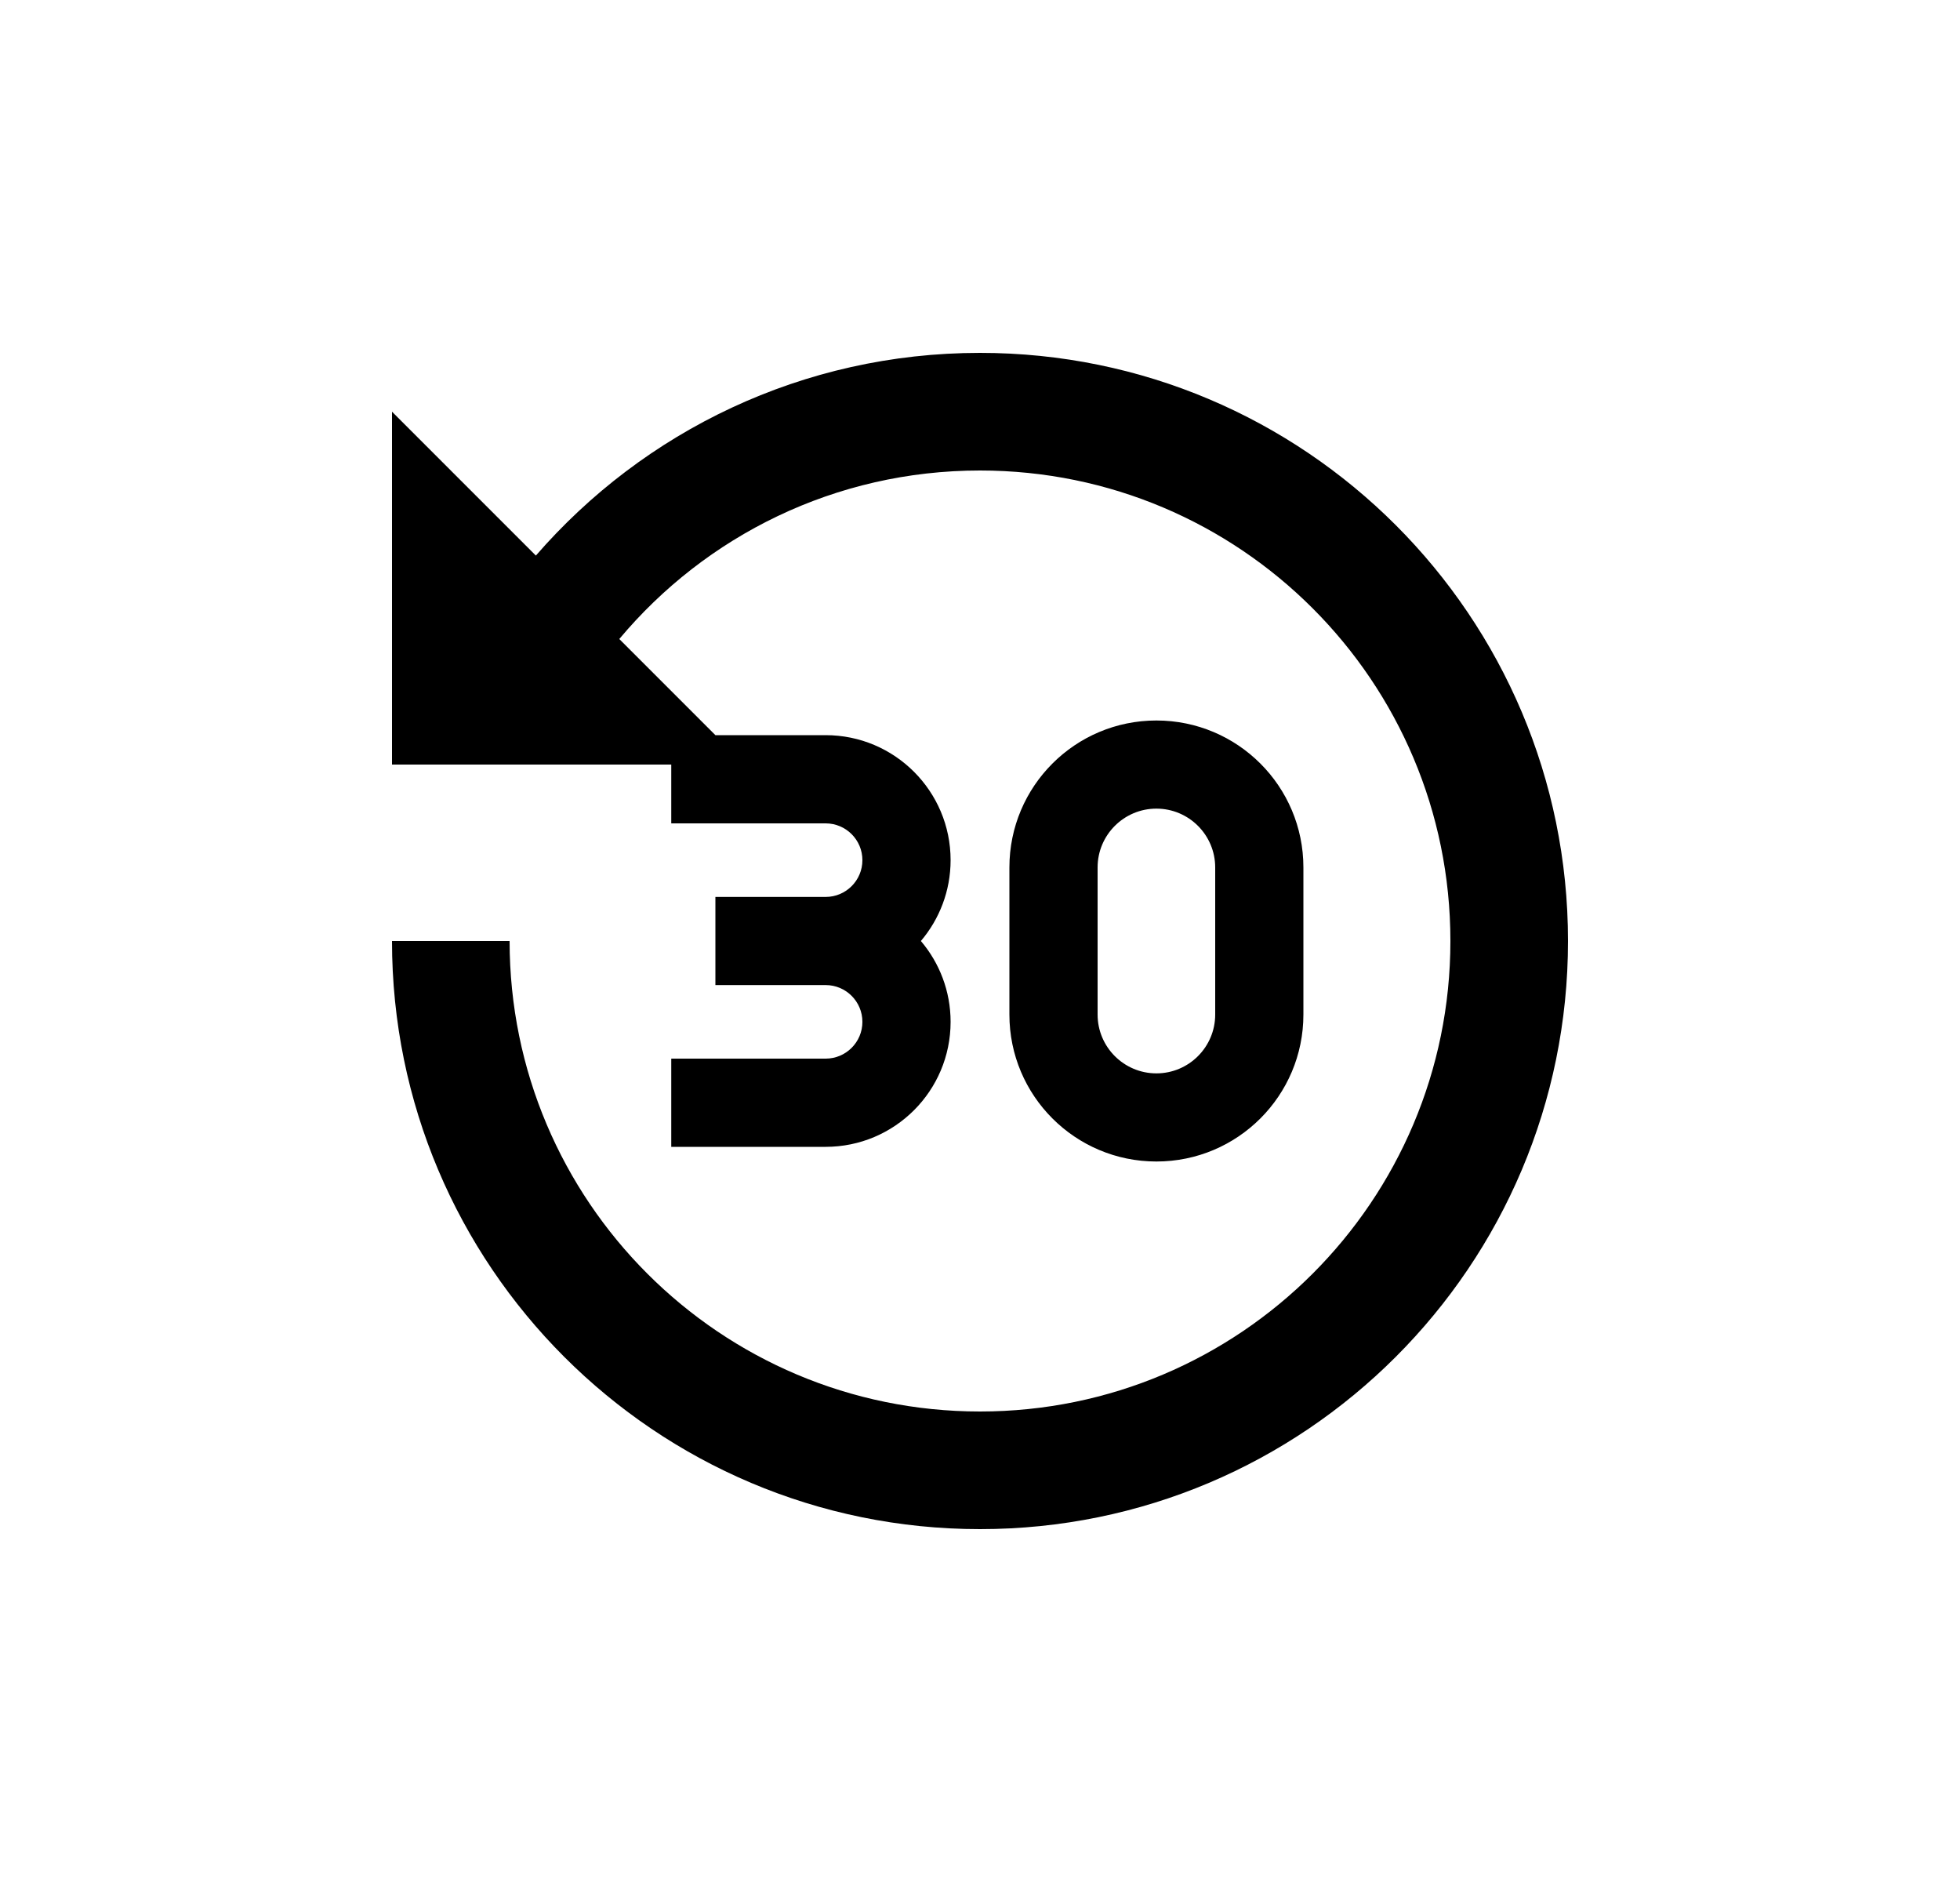 <svg width="25" height="24" viewBox="0 0 25 24" fill="none" xmlns="http://www.w3.org/2000/svg">
<path d="M20 12C20 7.858 16.642 4.5 12.5 4.5C10.238 4.5 8.21 5.501 6.835 7.085L5 5.25V9.75H8.562V10.5H10.531C10.79 10.5 11 10.71 11 10.969C11 11.228 10.79 11.438 10.531 11.438H9.125V12.562H10.531C10.79 12.562 11 12.772 11 13.031C11 13.29 10.79 13.5 10.531 13.5H8.562V14.625H10.531C11.411 14.625 12.125 13.912 12.125 13.031C12.125 12.638 11.982 12.278 11.746 12C11.982 11.722 12.125 11.362 12.125 10.969C12.125 10.089 11.411 9.375 10.531 9.375H9.125L7.899 8.149C8.999 6.835 10.652 6 12.5 6C15.814 6 18.5 8.686 18.5 12C18.5 15.314 15.814 18 12.5 18C9.186 18 6.5 15.314 6.5 12H5C5 16.142 8.358 19.5 12.5 19.5C16.642 19.5 20 16.142 20 12ZM12.875 11.062C12.875 10.027 13.714 9.188 14.75 9.188C15.786 9.188 16.625 10.027 16.625 11.062V12.938C16.625 13.973 15.786 14.812 14.75 14.812C13.714 14.812 12.875 13.973 12.875 12.938V11.062ZM14.75 10.312C14.336 10.312 14 10.648 14 11.062V12.938C14 13.352 14.336 13.688 14.75 13.688C15.164 13.688 15.5 13.352 15.5 12.938V11.062C15.5 10.648 15.164 10.312 14.75 10.312Z" fill="#0A0D14" style="fill:#0A0D14;fill:color(display-p3 0.039 0.051 0.078);fill-opacity:1;"/>
</svg>
